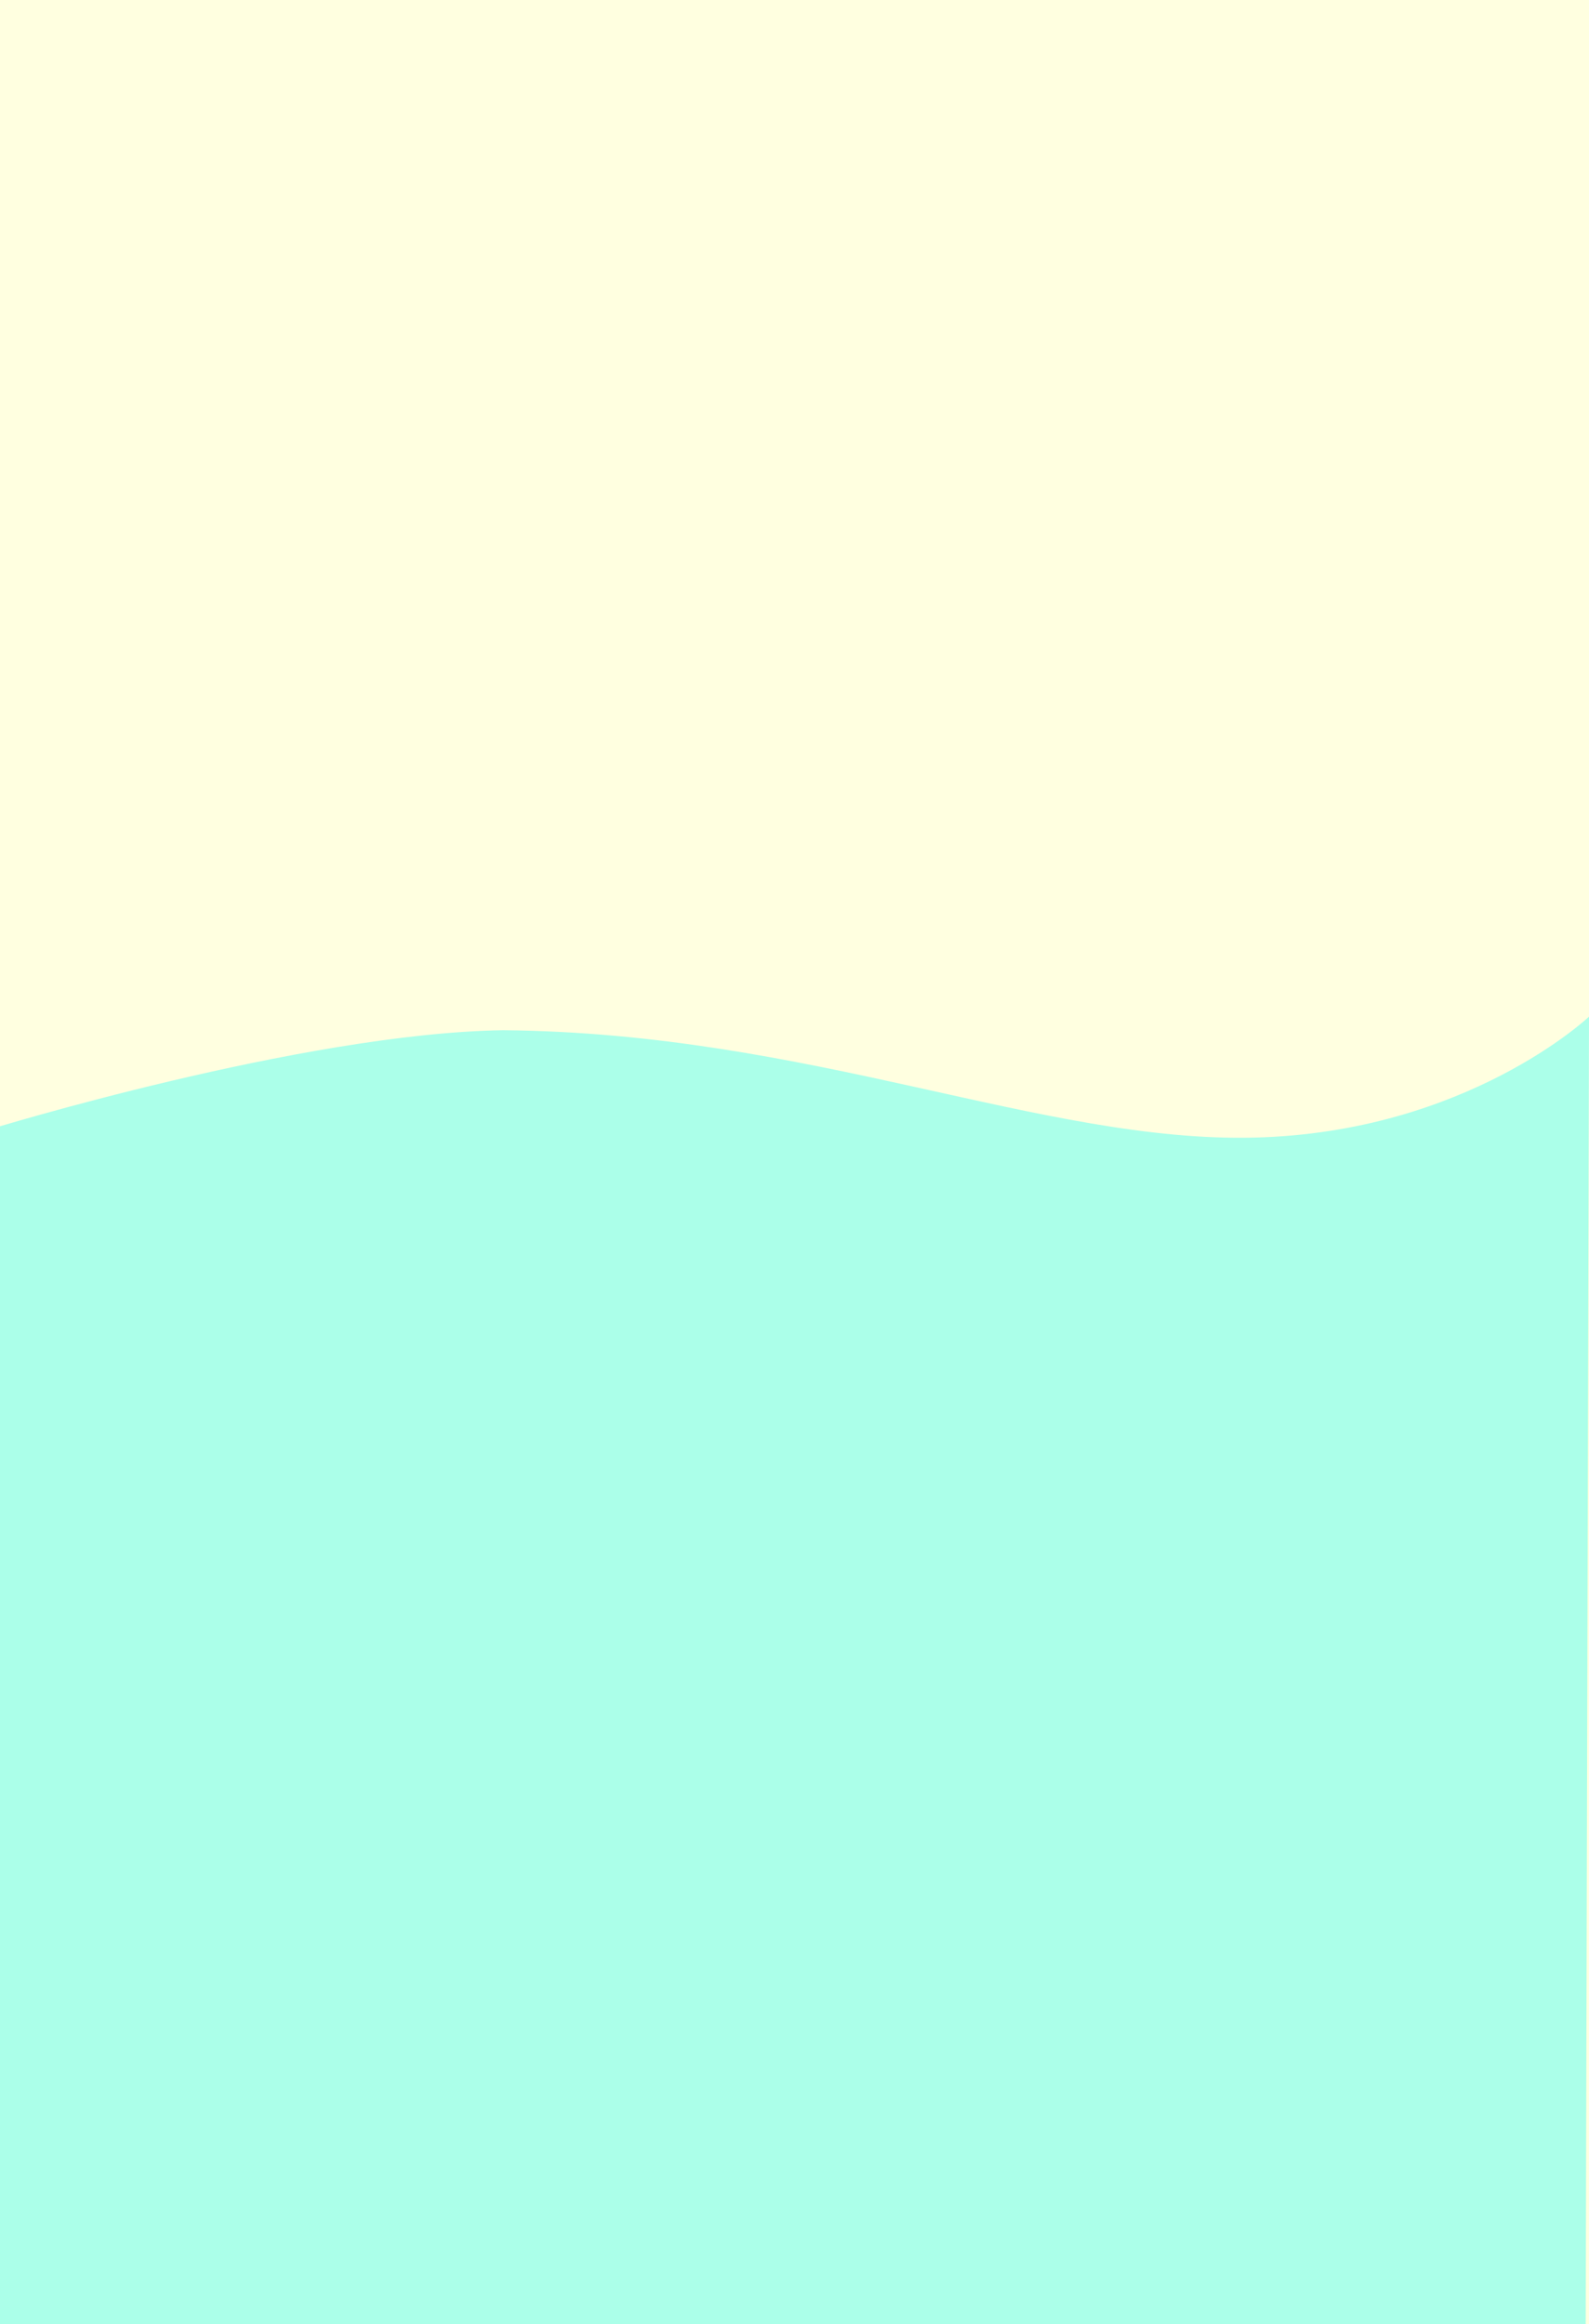 <?xml version="1.0" encoding="utf-8"?>
<!-- Generator: Adobe Illustrator 24.1.2, SVG Export Plug-In . SVG Version: 6.00 Build 0)  -->
<svg version="1.1" xmlns="http://www.w3.org/2000/svg" xmlns:xlink="http://www.w3.org/1999/xlink" x="0px" y="0px"
	 viewBox="0 0 422 617" style="enable-background:new 0 0 422 617;" xml:space="preserve">
<style type="text/css">
	.st0{display:none;}
	.st1{display:inline;}
	.st2{fill:#9FF6FF;}
	.st3{fill:#ADD8E6;}
	.st4{fill:#D9FFEB;}
	.st5{fill:#FEE1FF;}
	.st6{fill:#B8F5FF;}
	.st7{display:inline;fill:#98FB98;}
	.st8{display:inline;fill:#FDFFCA;}
	.st9{fill:#FFFFE0;}
	.st10{fill:#ABFFE9;}
</style>
<g id="Layer_1" class="st0">
	<g id="Layer_1_1_">
		<g class="st1">
			<polygon class="st2" points="422,618 1,618 1,137.3 1,10 422,10 			"/>
		</g>
	</g>
	<g id="Layer_2_1_" class="st1">
		<rect class="st3" width="422" height="617"/>
		<path class="st4" d="M422,164.1c0,0-83.2-35.1-136.6-36.1c-81.7,1-143.2,41.1-199.6,39.1S-3,123-3,123l1,542l424-0.5V164.1z"/>
		<path class="st5" d="M422,302c0,0-41.6,101.5-139,102.5s-284-92-284-92v350l422-0.5L422,302z"/>
		<path class="st6" d="M421,617c0,0-44.7,11.5-79.8-9.5s-76.3-105-164.6-107S-1,591.5-1,591.5v71l422-0.5V617z"/>
	</g>
</g>
<g id="Layer_2" class="st0">
	<rect class="st7" width="422" height="617"/>
	<path class="st8" d="M422,299.9c0,0-83.2-25.6-136.6-26.3c-81.7,0.7-143.2,30-199.6,28.5S-3,269.9-3,269.9L-2,665l424-0.4V299.9z"
		/>
</g>
<g id="Layer_3">
	<rect class="st9" width="422" height="617"/>
	<path class="st10" d="M-3,664.6l424,0.4l1-395.1c0,0-32.4,30.7-88.8,32.1s-117.9-27.8-199.6-28.5C80.2,274.3-3,299.9-3,299.9V664.6
		z"/>
</g>
</svg>
